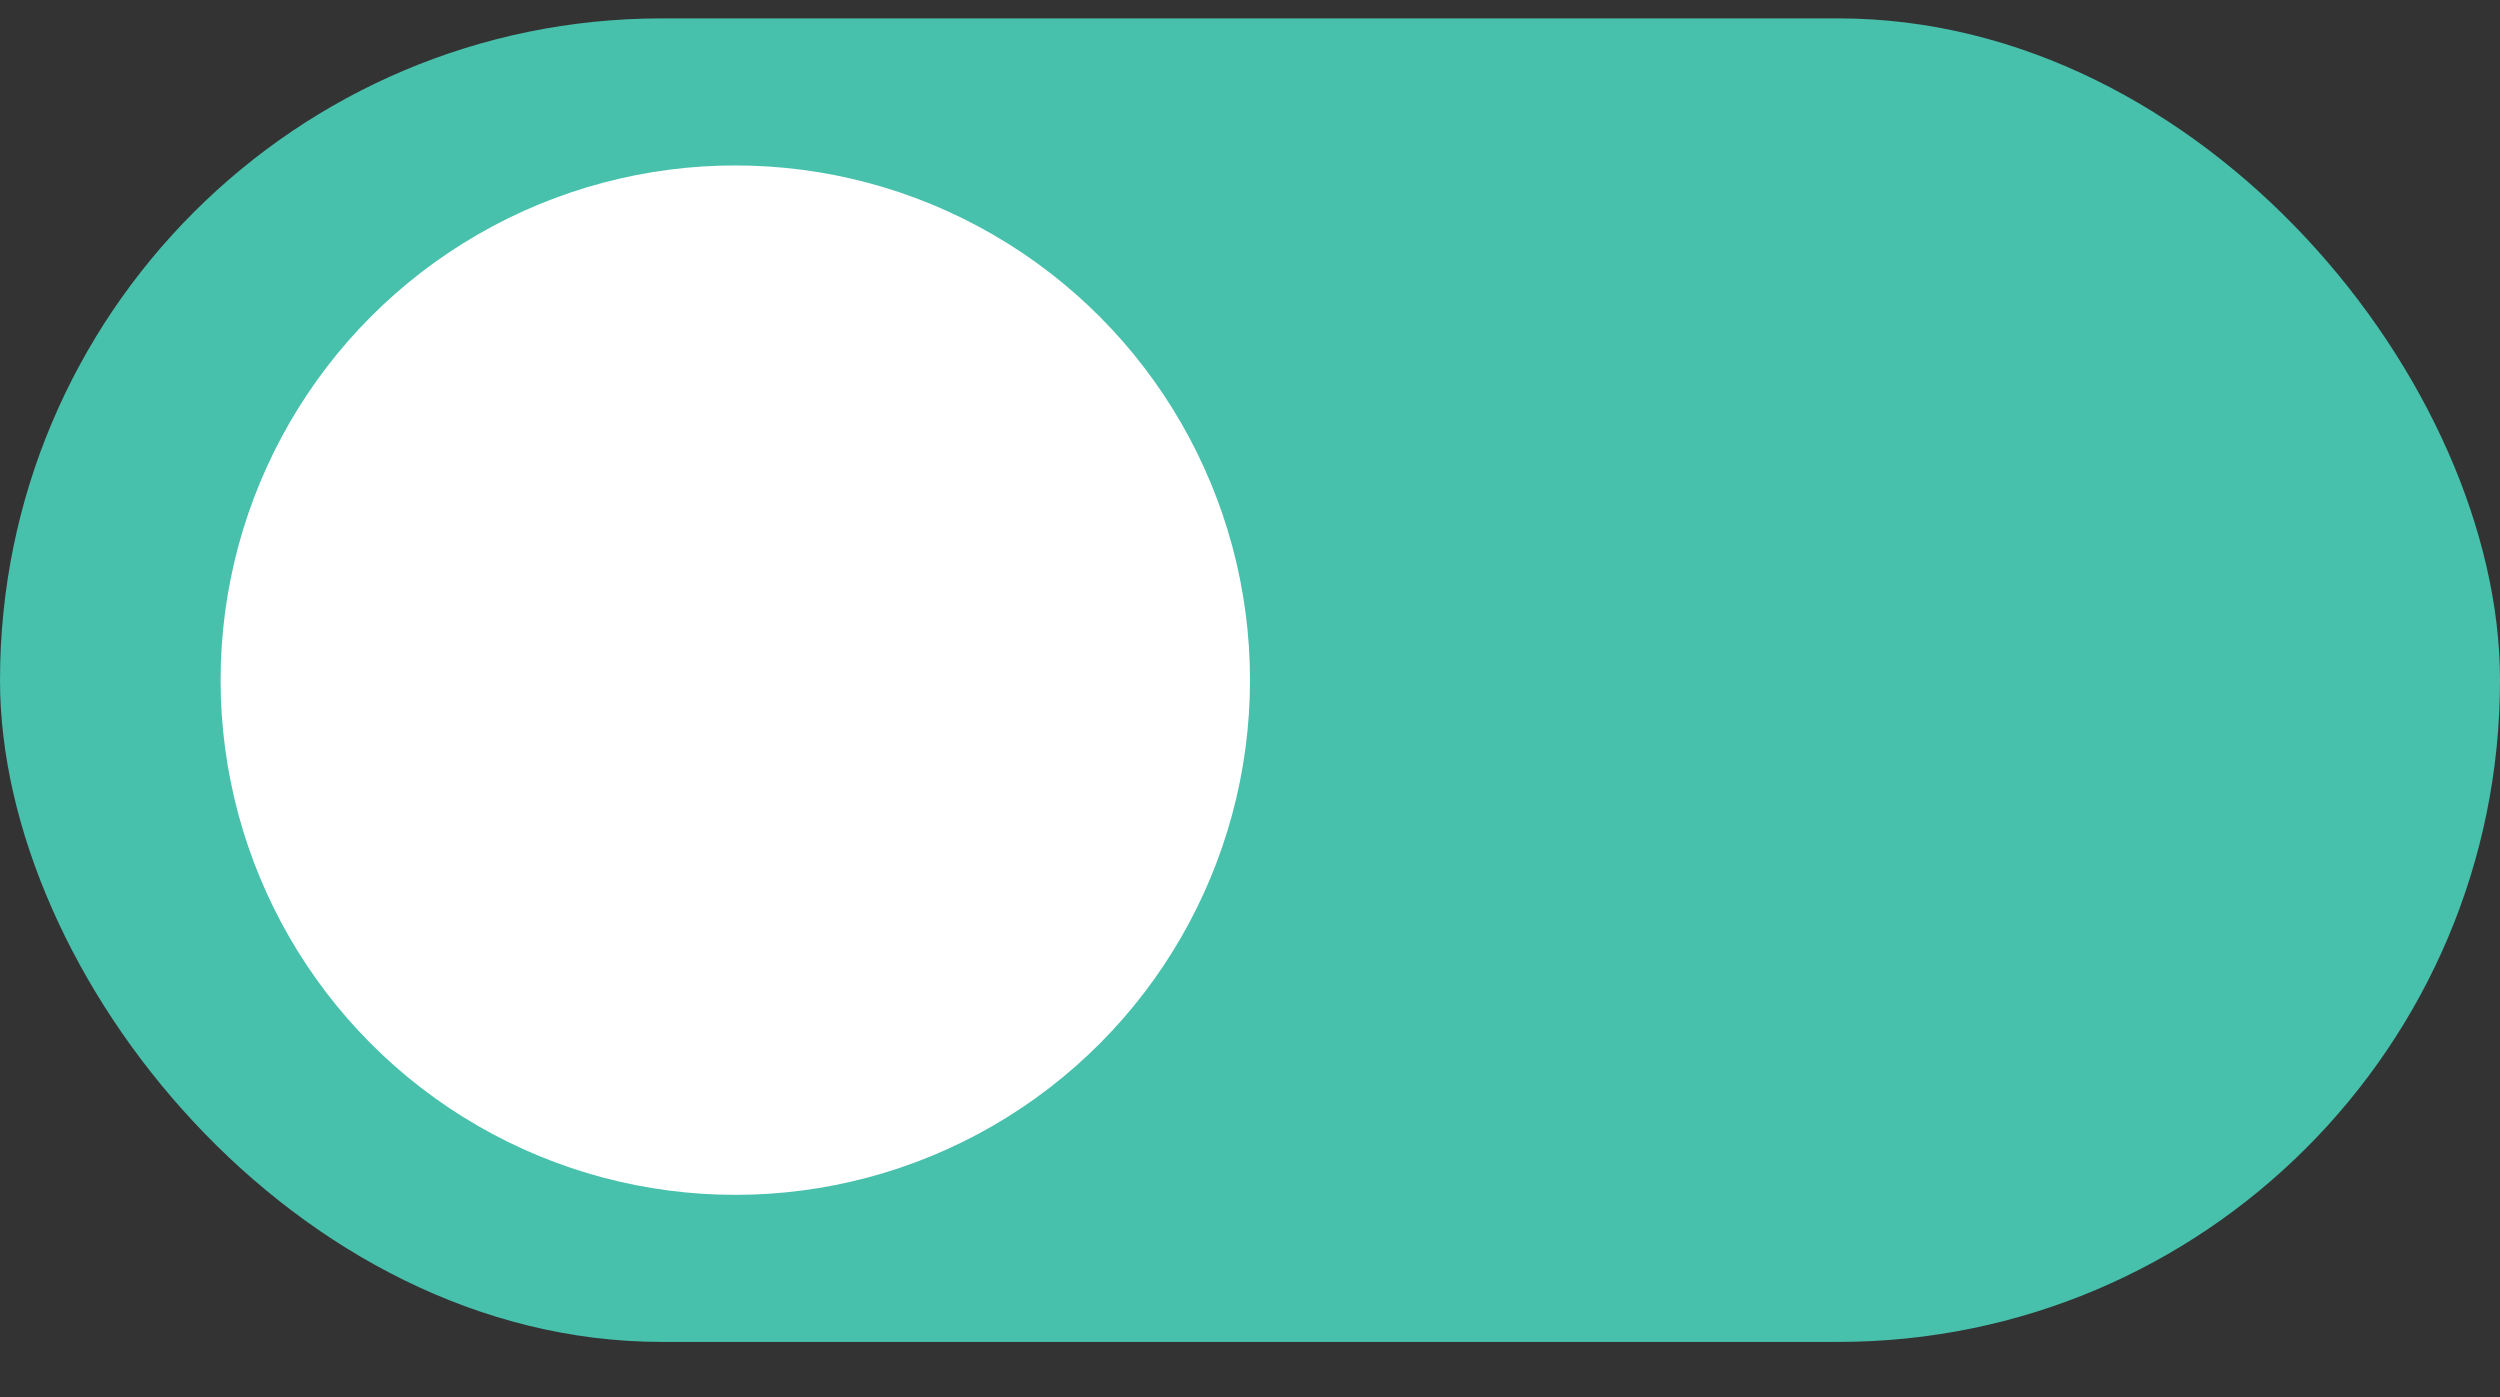 <svg width="34" height="19" viewBox="0 0 34 19" fill="none" xmlns="http://www.w3.org/2000/svg">
<rect x="0" y="0" width="34" height="19" fill="#333333" stroke="none"/>
<rect y="0.25" width="34" height="18" rx="9" fill="#47C0AC"/>
<circle cx="10" cy="9.25" r="7" fill="white"/>
<circle cx="24" cy="9.25" r="7" fill="#47C0AC"/>
</svg>
